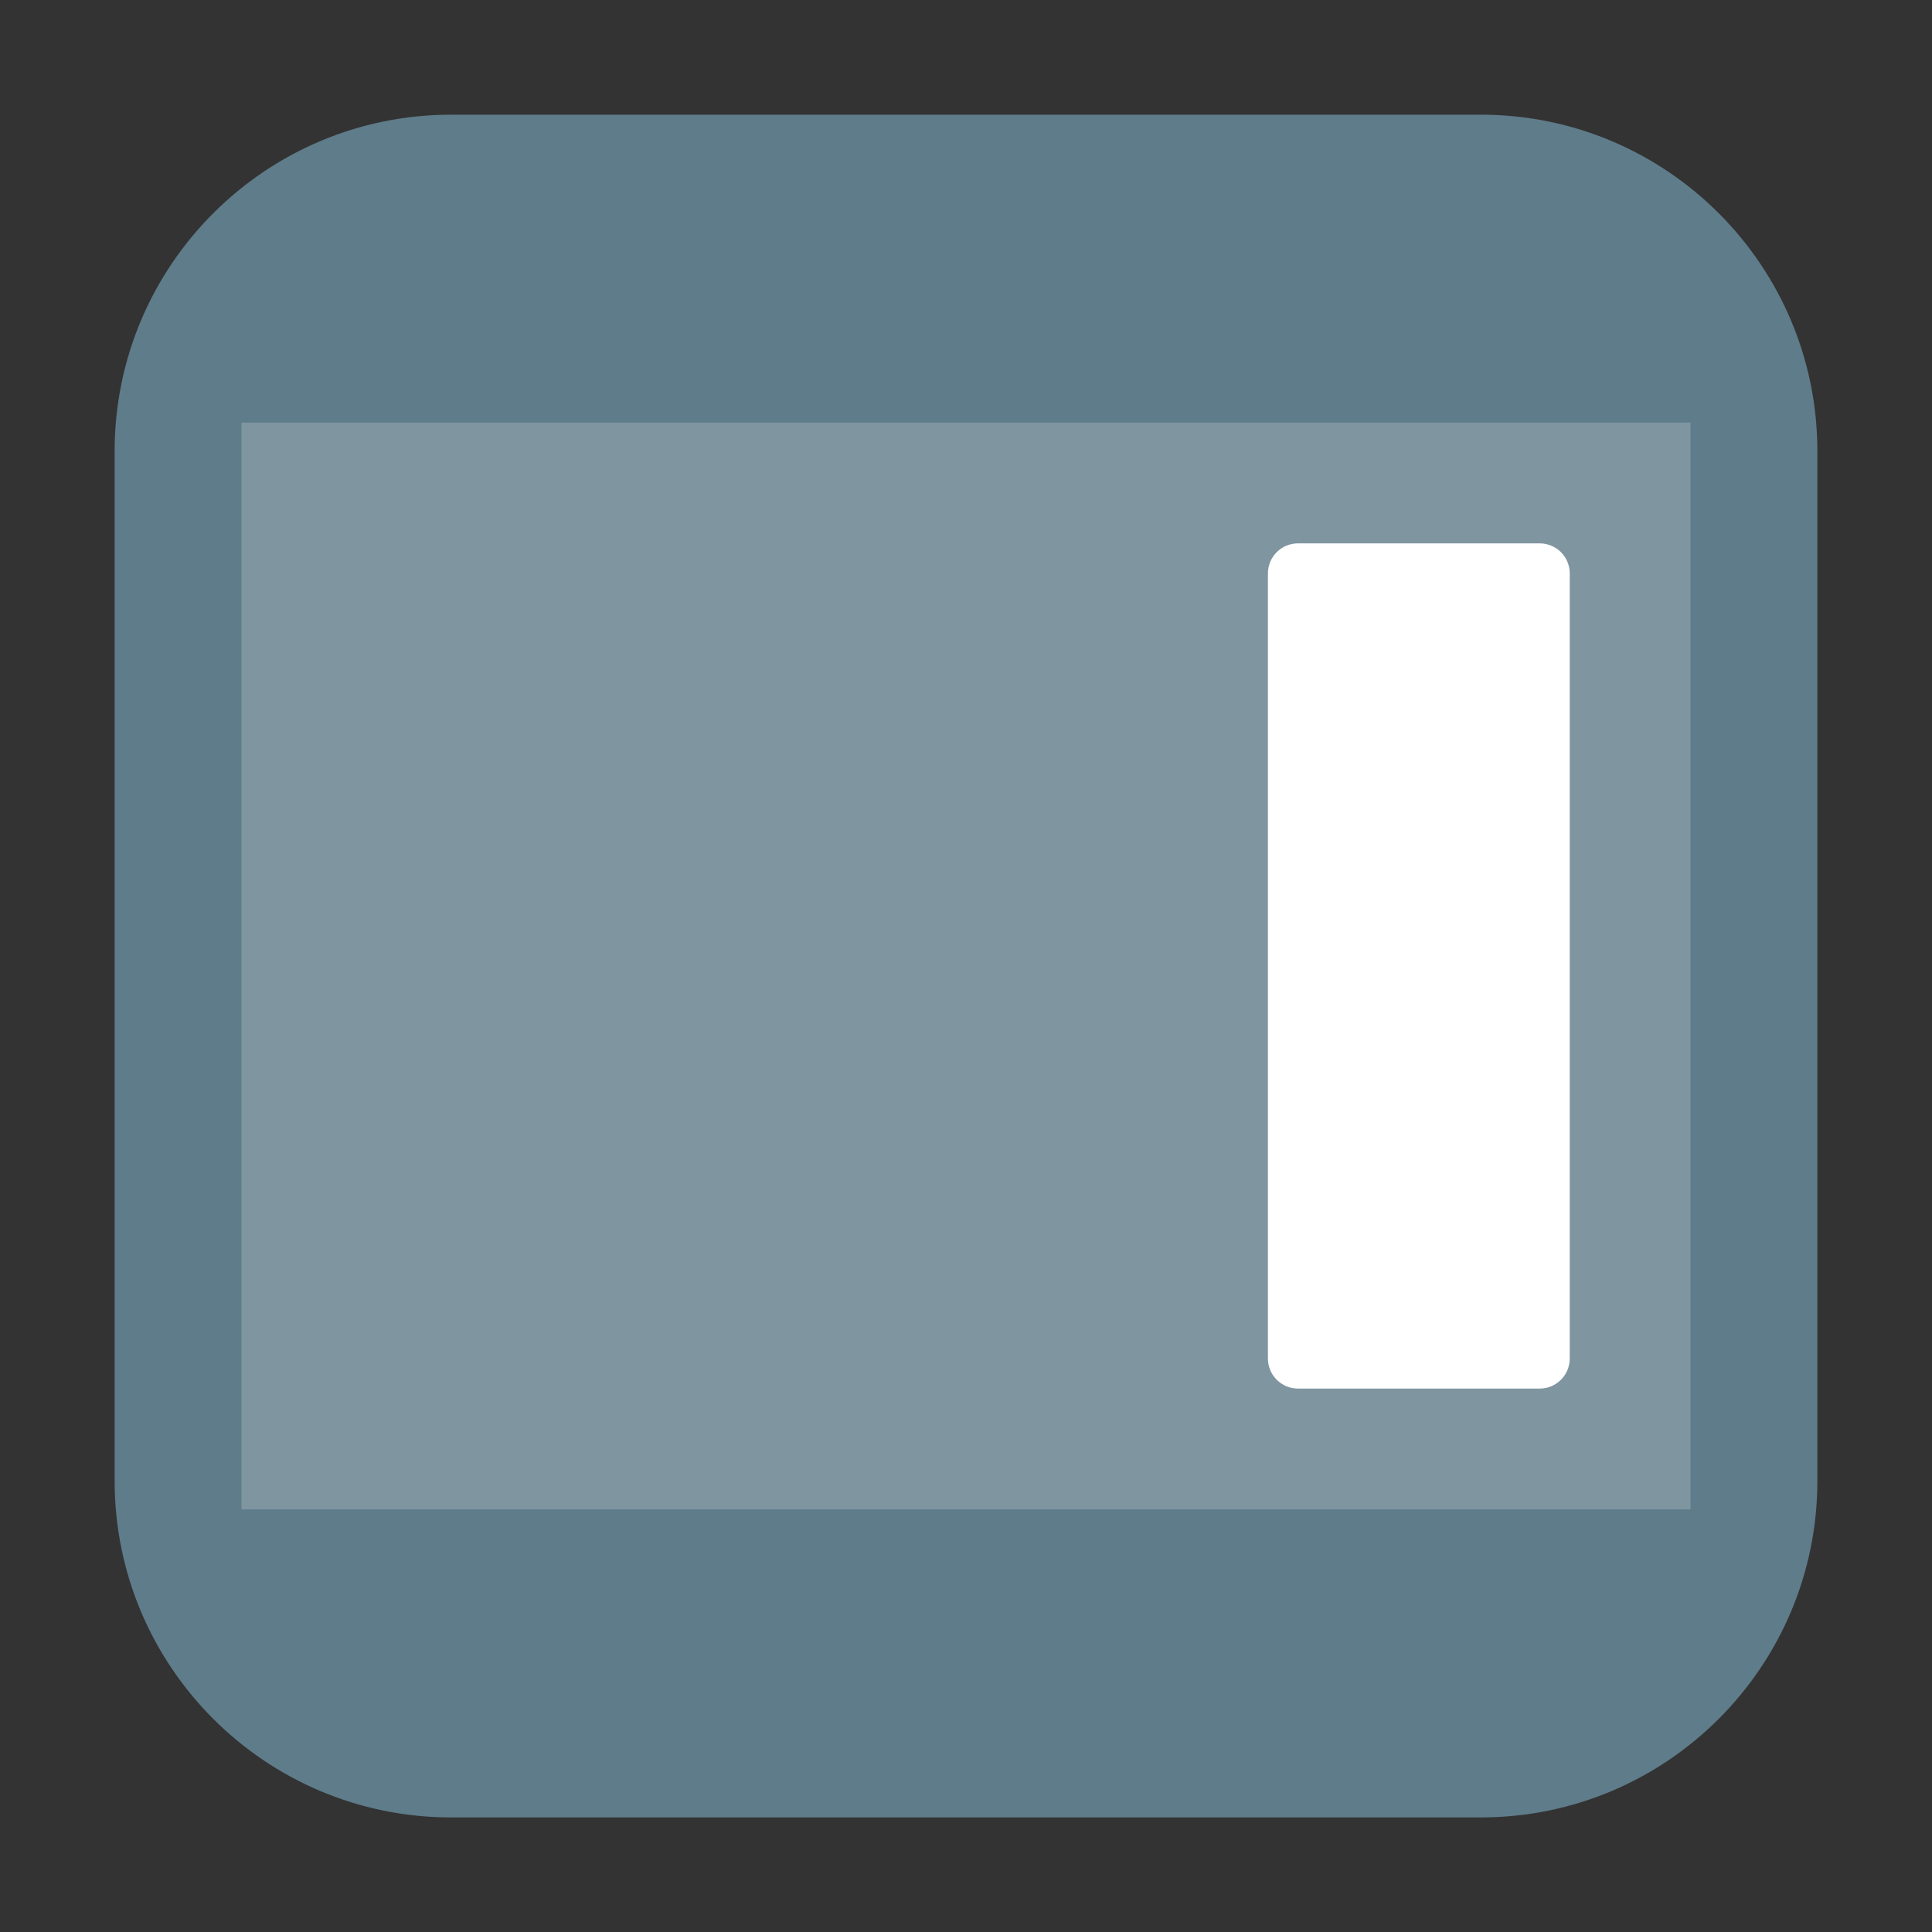 <svg height="36pt" viewBox="0 0 36 36" width="36pt" xmlns="http://www.w3.org/2000/svg" xmlns:xlink="http://www.w3.org/1999/xlink"><rect x="0" y="0" width="36" height="36" fill="#333333" stroke="none"/><clipPath id="a"><path d="m0 0h36v36h-36z"/></clipPath><path d="m8.406 2.137h19.188c3.461 0 6.27 2.809 6.27 6.27v19.188c0 3.461-2.809 6.27-6.27 6.27h-19.188c-3.461 0-6.27-2.809-6.27-6.27v-19.188c0-3.461 2.809-6.27 6.27-6.27zm0 0" fill="#5f7c8a" fill-rule="evenodd"/><g clip-path="url(#a)"><path d="m31.5 28.125v-20.25h-27v20.25zm0 0" fill="#7f96a1"/></g><path d="m24.188 10.125h4.5c.312 0 .562.25.562.562v14.625c0 .312-.25.562-.562.562h-4.5c-.312 0-.562-.25-.562-.562v-14.625c0-.312.25-.562.562-.562zm0 0" fill="#fff"/></svg>